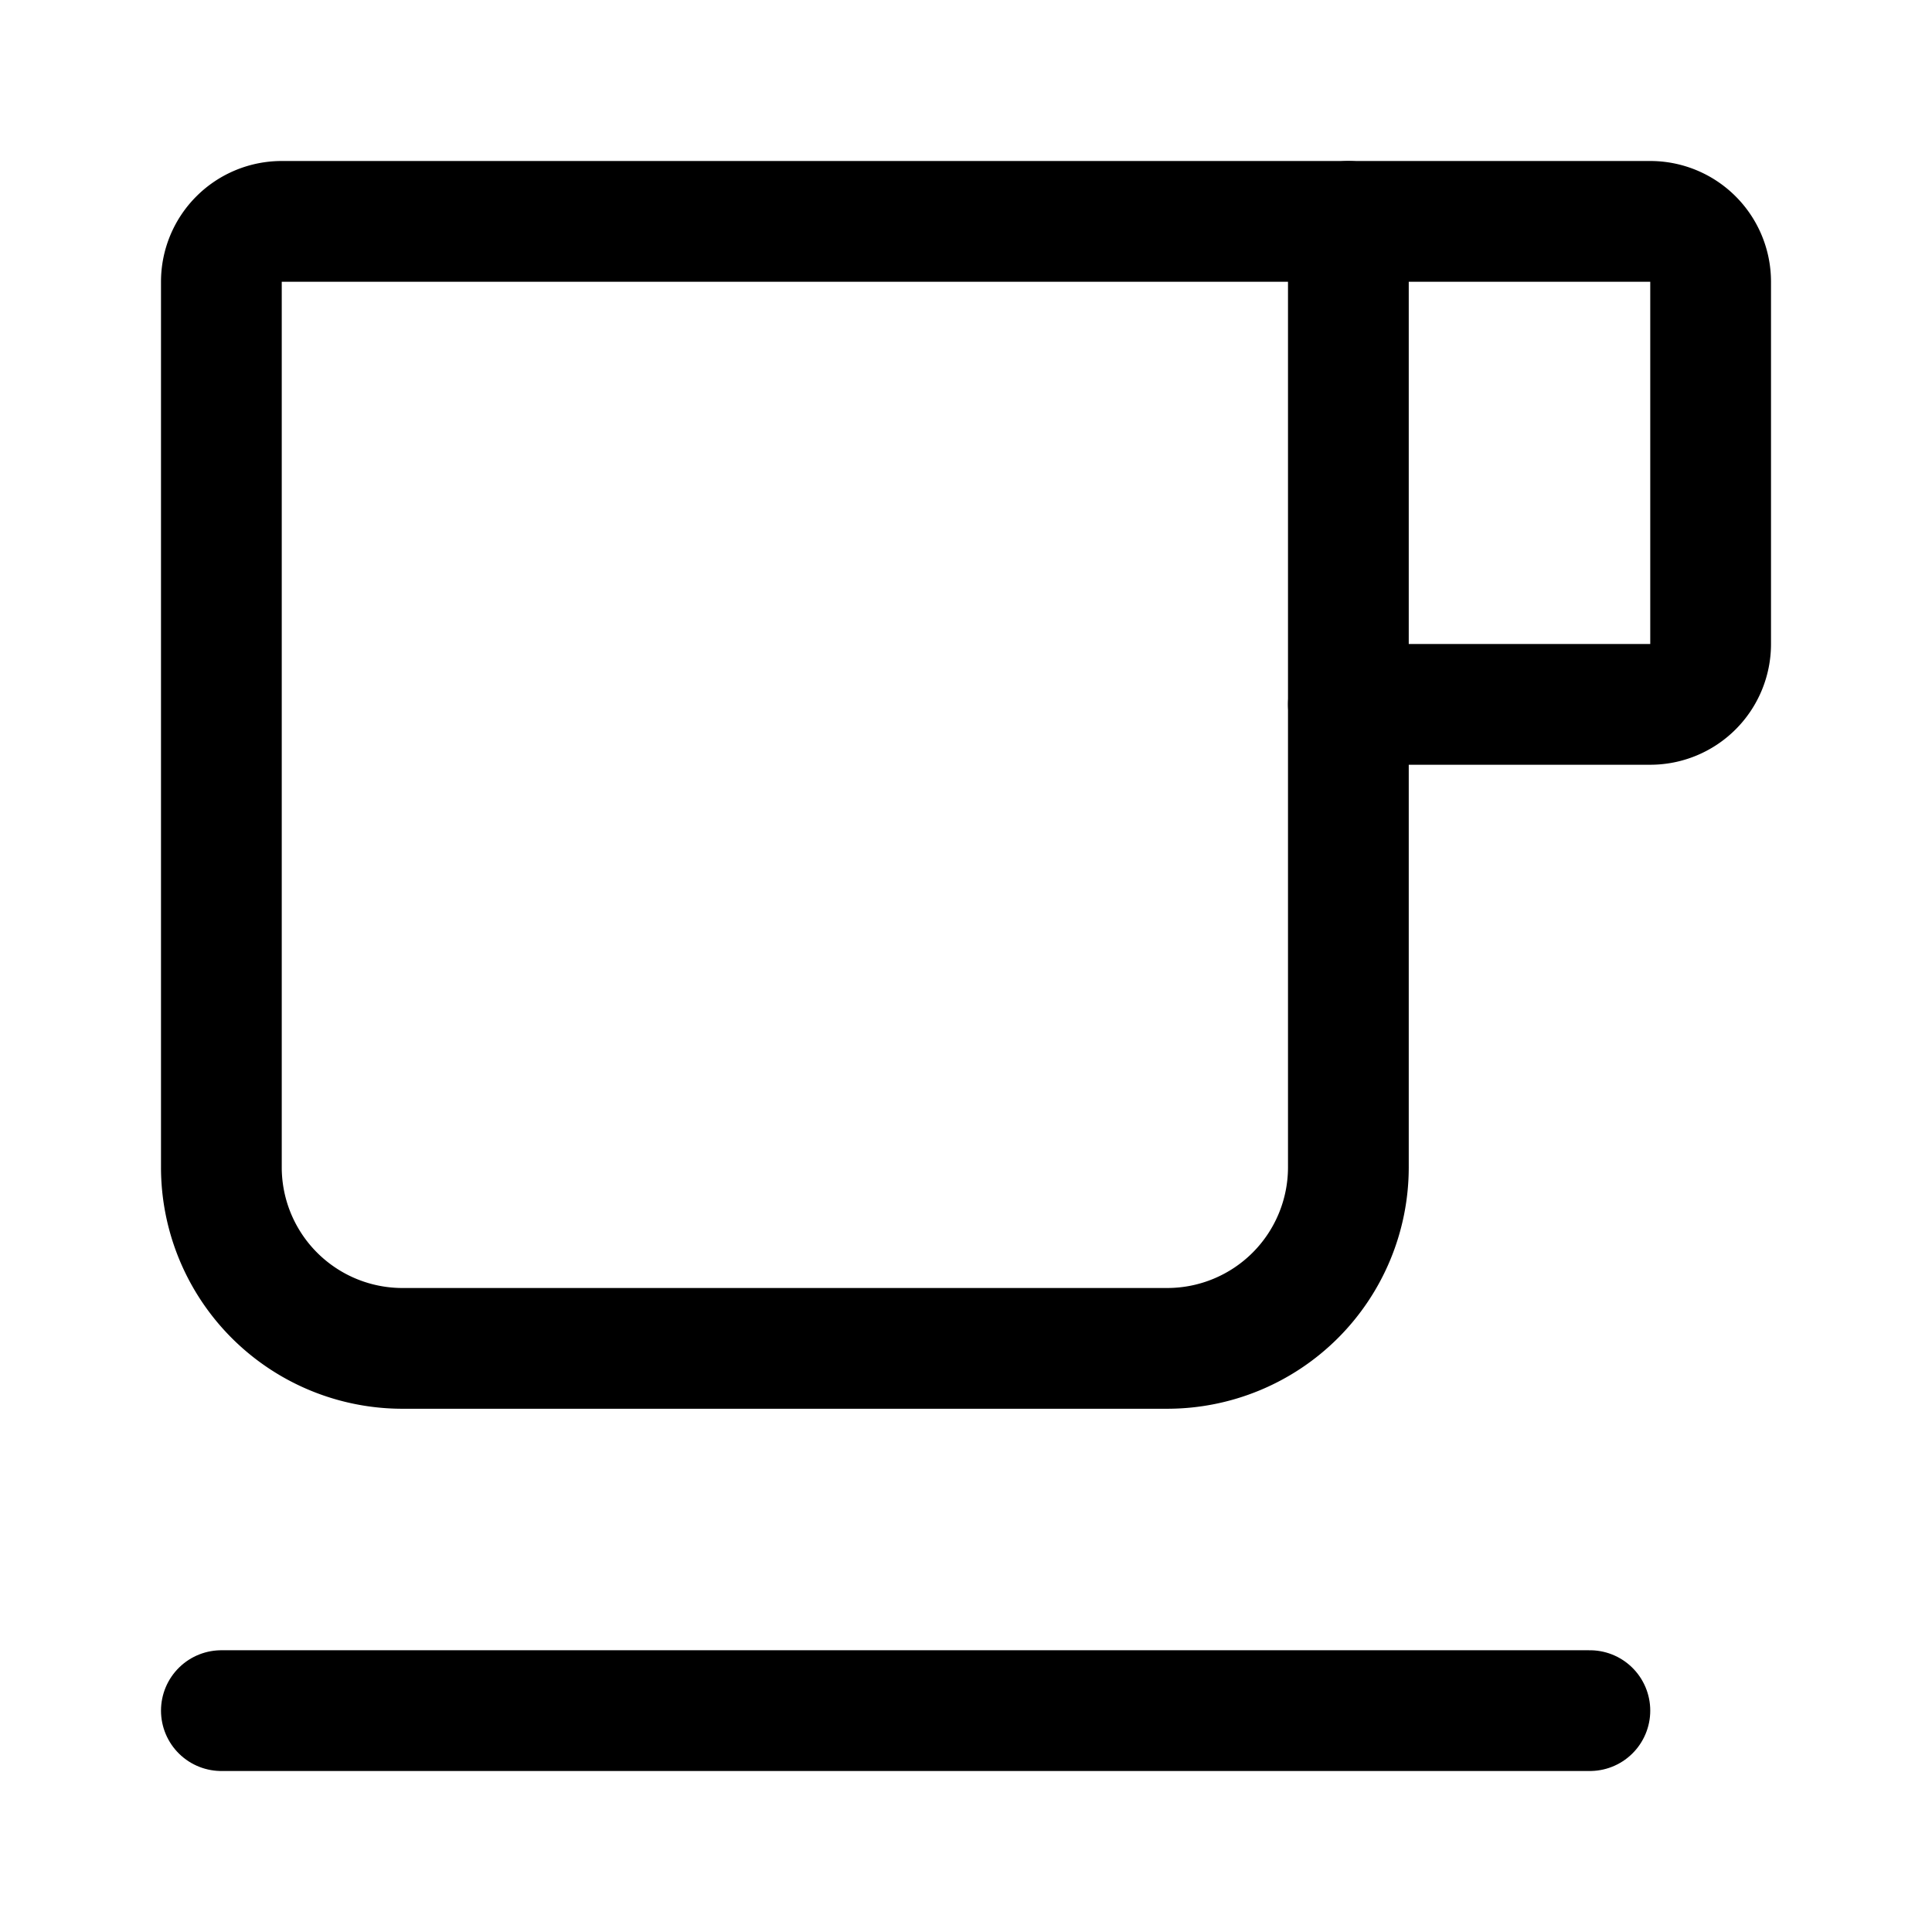 <svg width="192" height="192" viewBox="0 0 192 192" fill="none" xmlns="http://www.w3.org/2000/svg"><path d="M134 22h30a6 6 0 0 1 6 6v36a6 6 0 0 1-6 6h-30" stroke="#000" stroke-width="12" stroke-linecap="round"/><path d="M40 134h76m-94-18V28a6 6 0 0 1 6-6h106v94m-94 18a17.998 17.998 0 0 1-18-18m112 0a18.01 18.01 0 0 1-5.272 12.728A18.01 18.01 0 0 1 116 134" stroke="#000" stroke-width="12" stroke-linecap="round" stroke-linejoin="round"/><path d="M22 170h136" stroke="#000" stroke-width="12" stroke-linecap="round"/></svg>